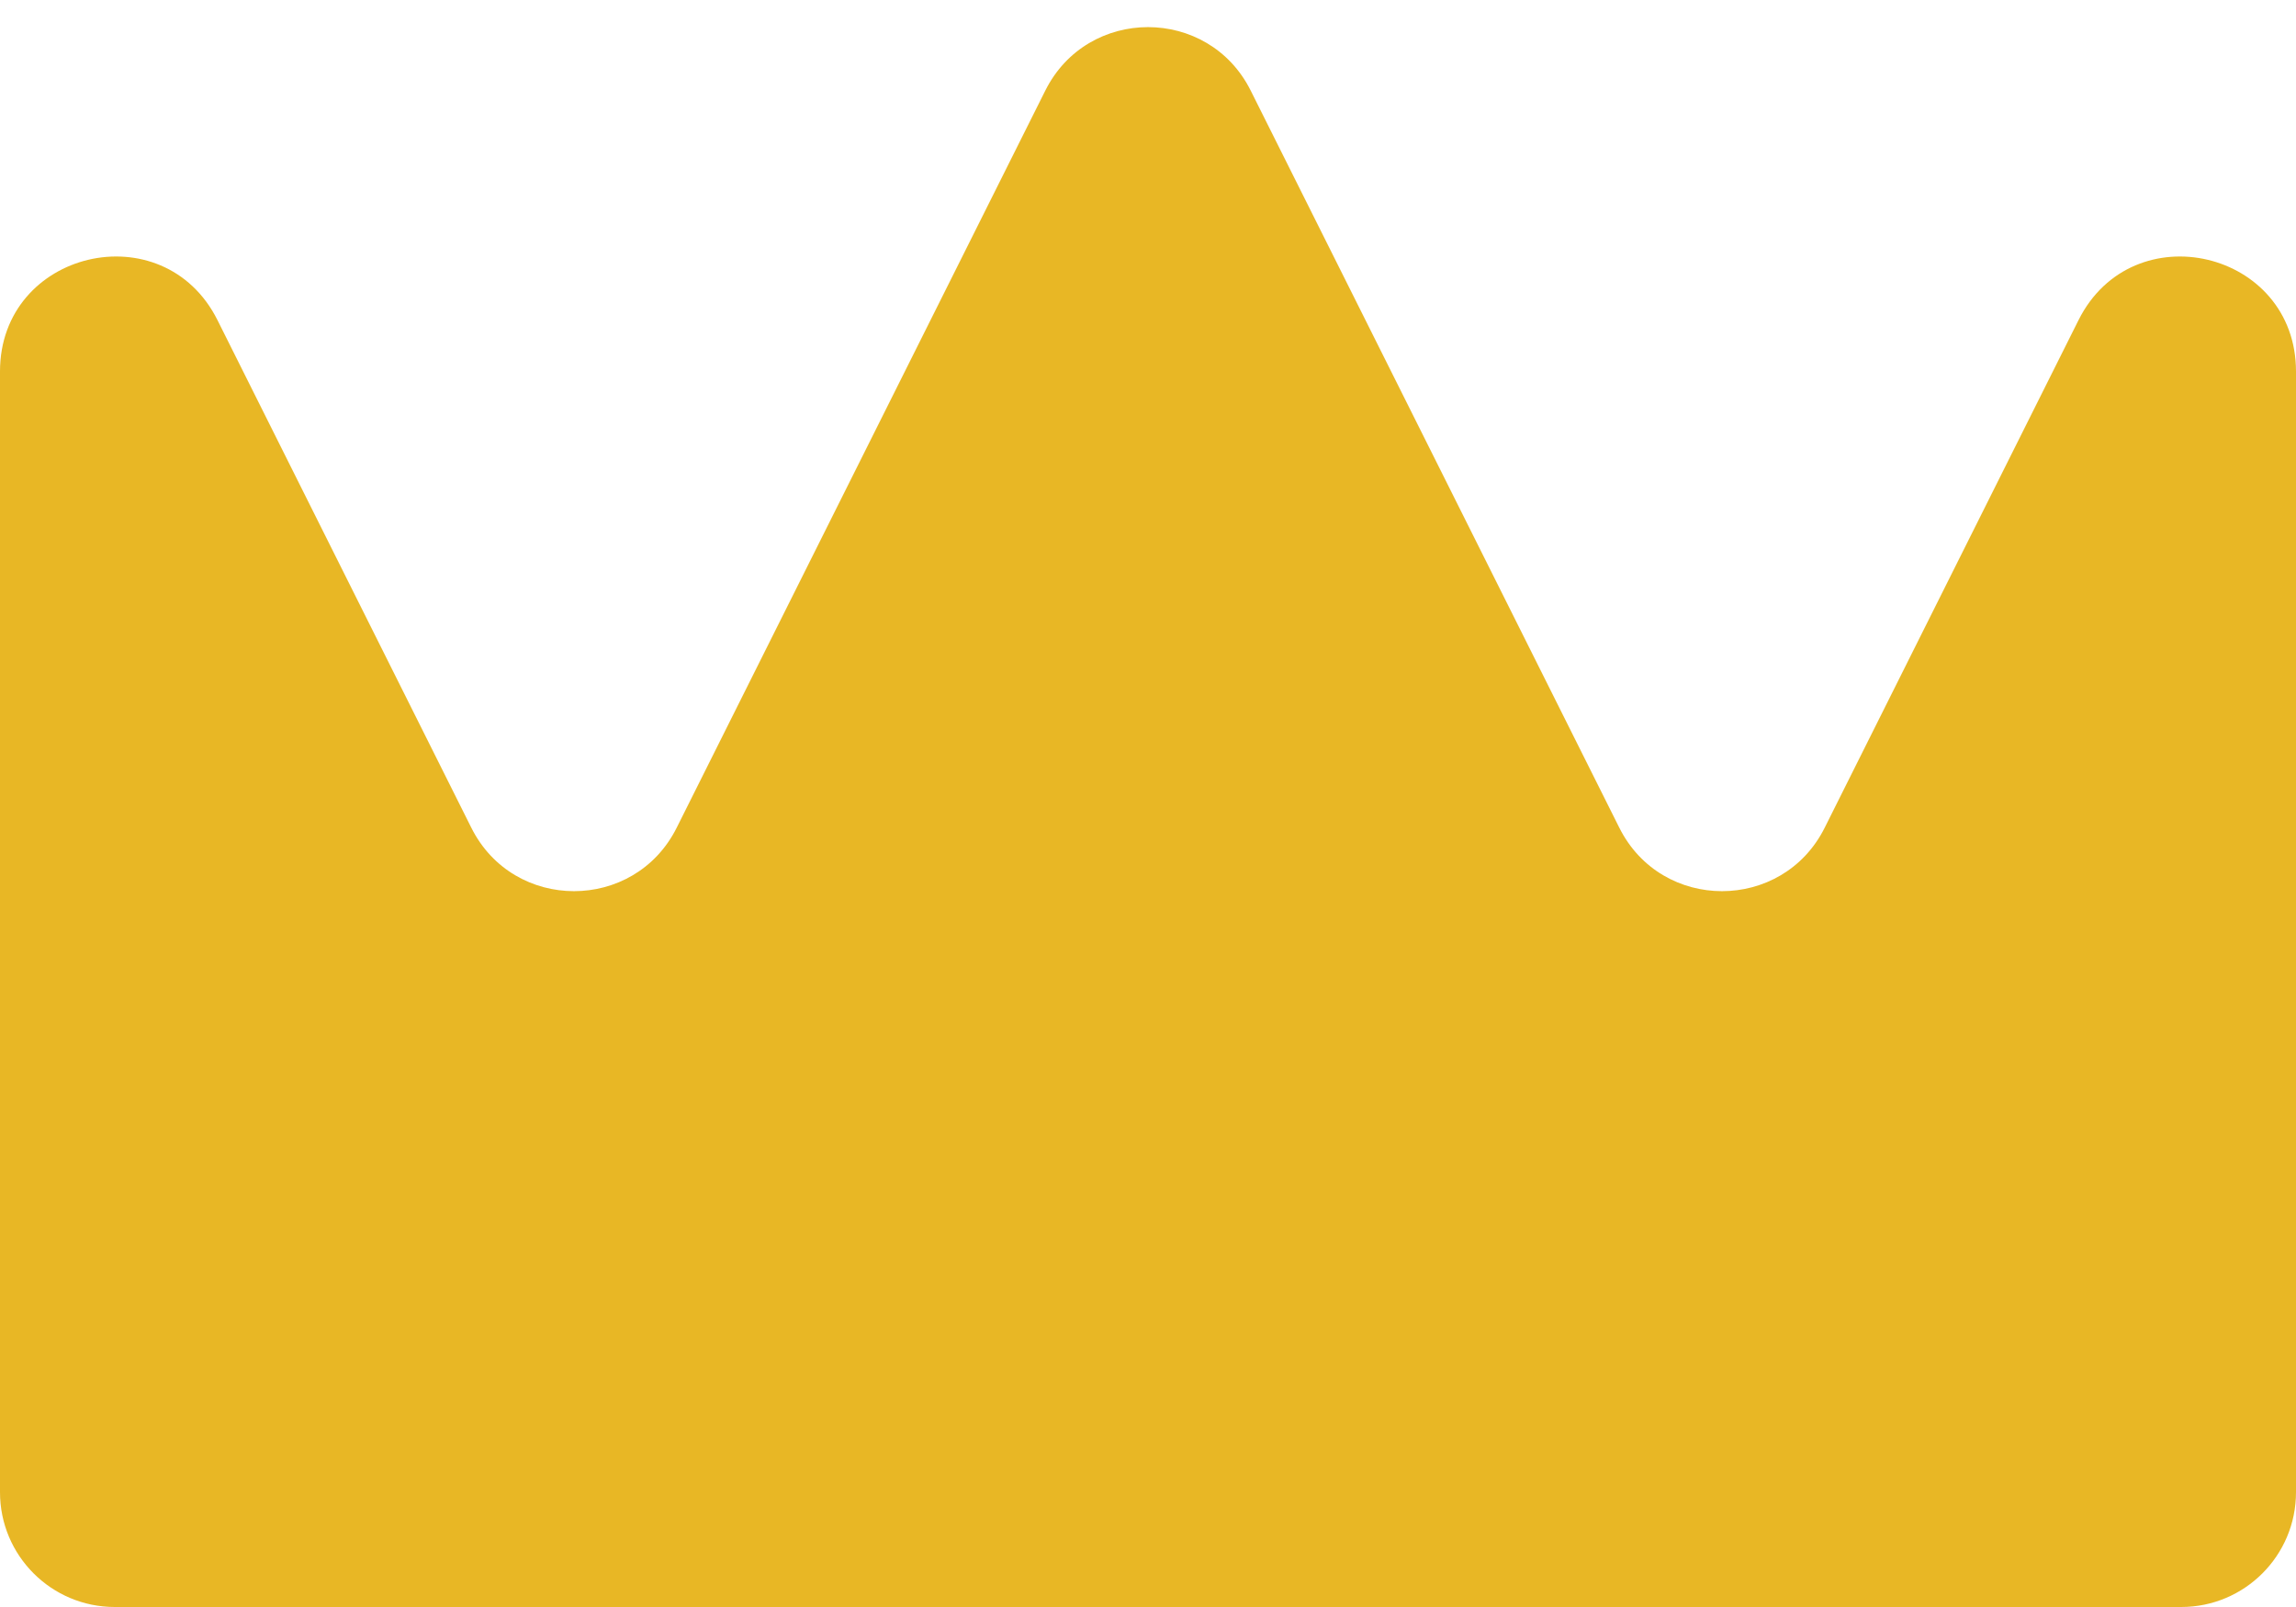 <svg width="40" height="28" viewBox="0 0 40 28" fill="none" xmlns="http://www.w3.org/2000/svg">
<path d="M31.789 14.422C31.052 15.896 28.948 15.896 28.211 14.422L21.789 1.578C21.052 0.104 18.948 0.104 18.211 1.578L11.789 14.422C11.052 15.896 8.948 15.896 8.211 14.422L3.789 5.578C2.845 3.69 0 4.362 0 6.472V26C0 27.105 0.895 28 2 28H38C39.105 28 40 27.105 40 26V6.472C40 4.362 37.155 3.69 36.211 5.578L31.789 14.422Z" fill="#E8B725"/>
</svg>
